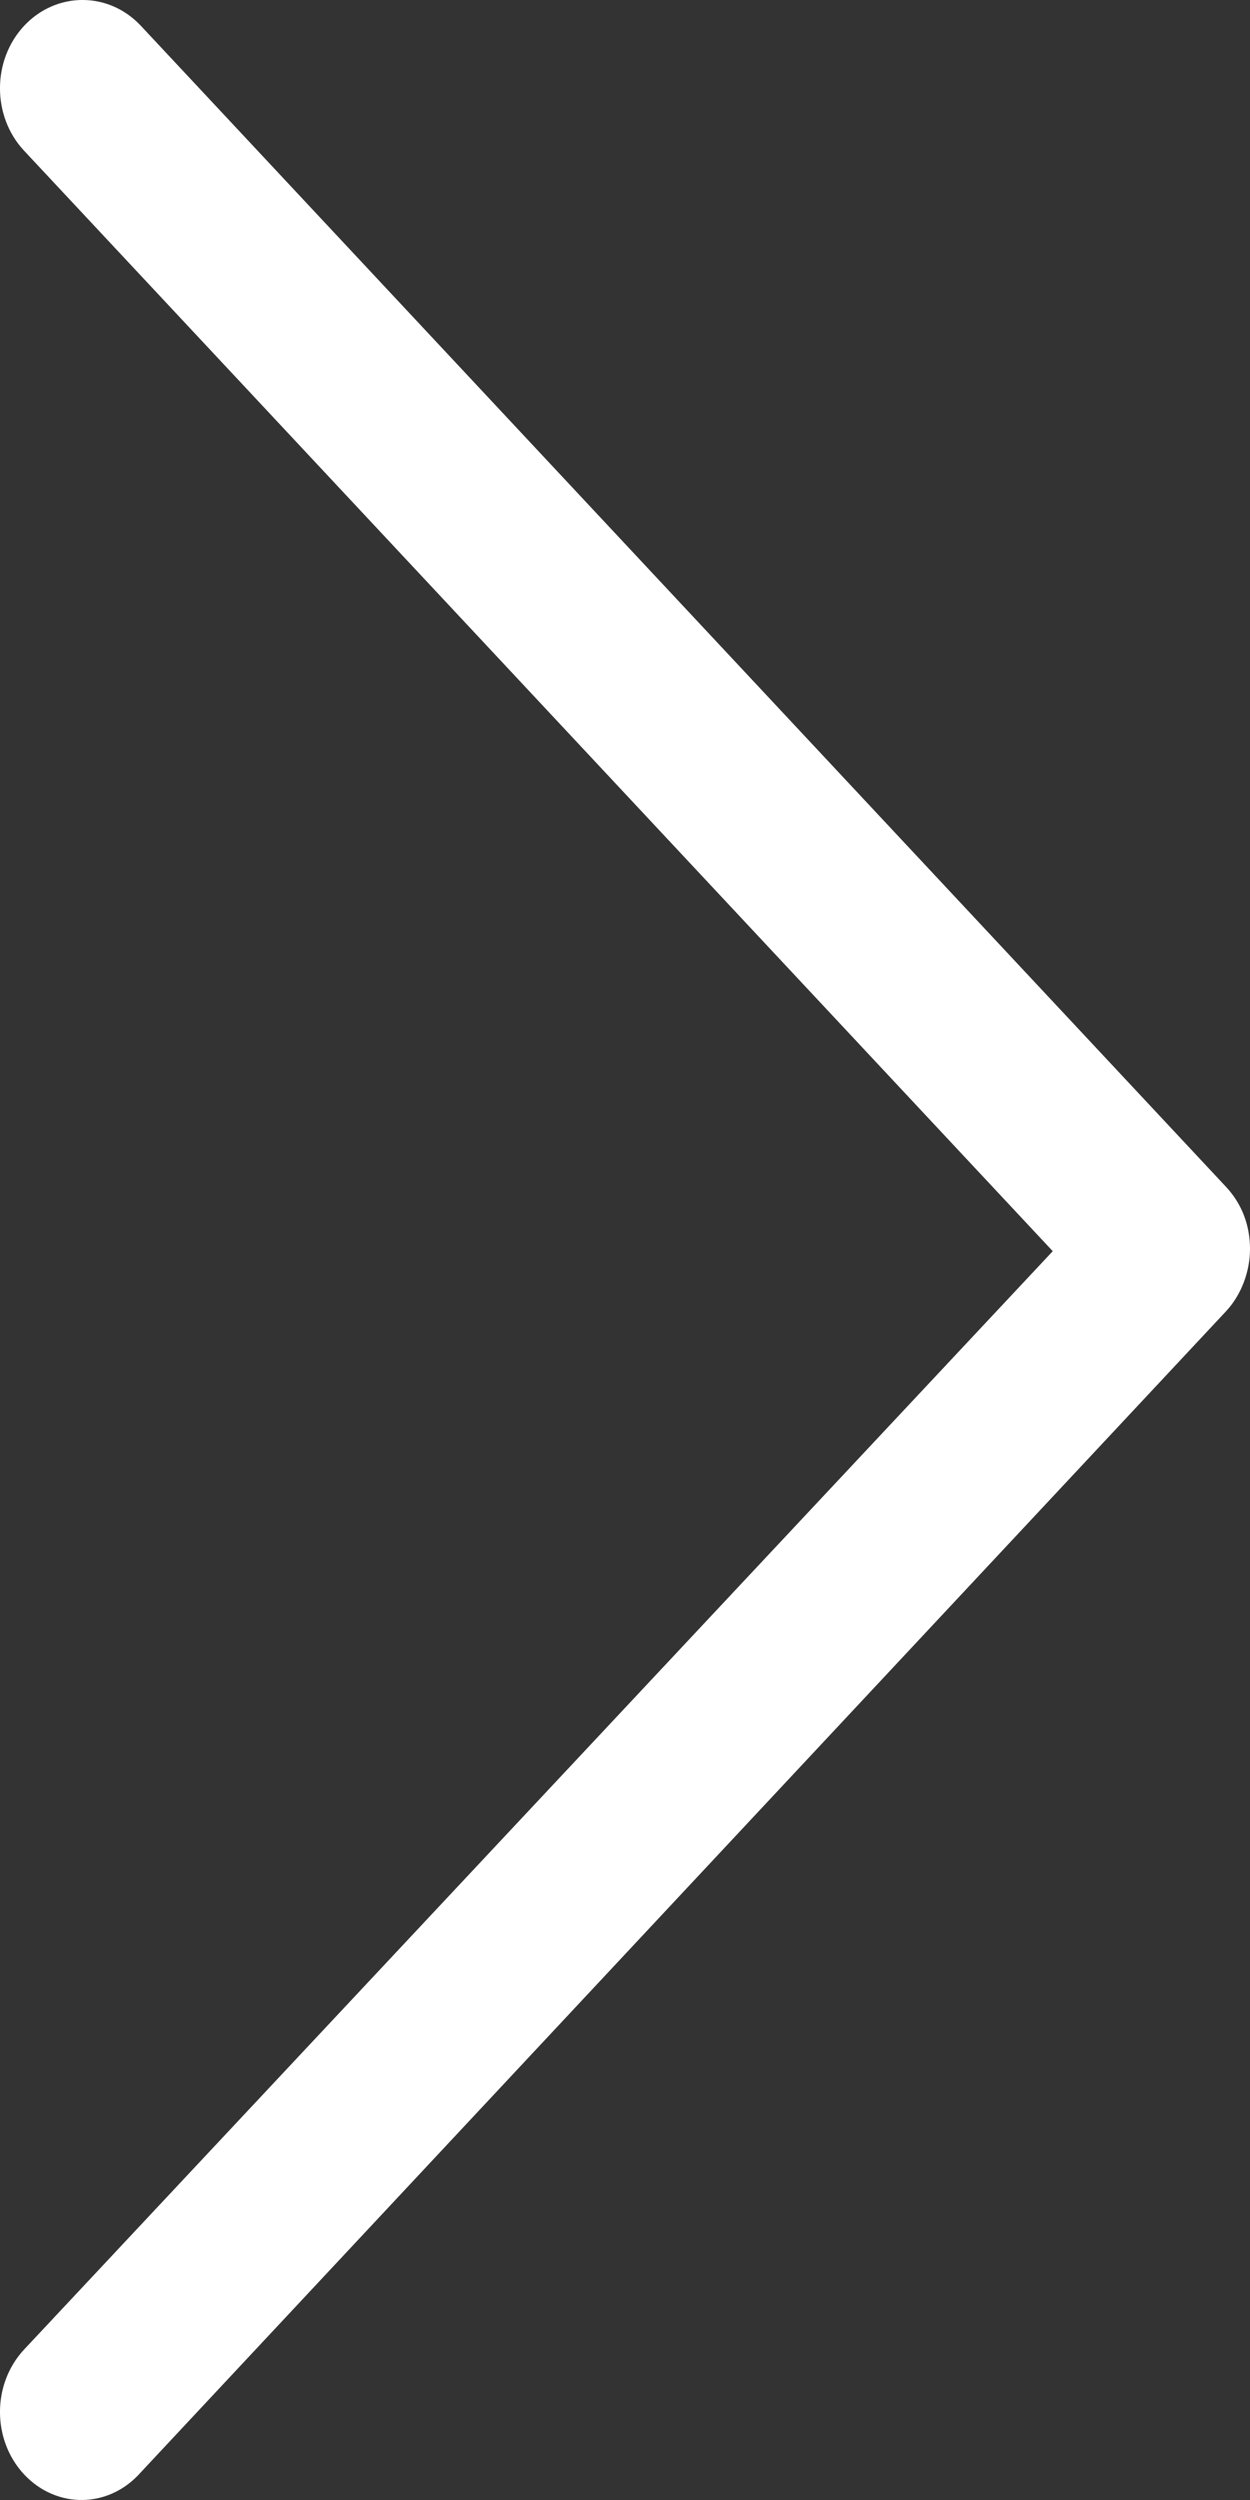 <svg width="20" height="40" viewBox="0 0 20 40" fill="none" xmlns="http://www.w3.org/2000/svg">
<rect x="0" y="0" width="20" height="40" fill="#333333" stroke="none"/>
<path d="M0.386 39.591C-0.129 39.039 -0.129 38.144 0.386 37.592L16.844 20.019L0.386 2.412C-0.129 1.861 -0.129 0.965 0.386 0.413C0.902 -0.138 1.739 -0.138 2.254 0.413L19.613 18.986C19.871 19.261 20 19.606 20 19.985C20 20.329 19.871 20.709 19.613 20.984L2.254 39.556C1.739 40.142 0.902 40.142 0.386 39.591V39.591Z" fill="white"/>
</svg>
